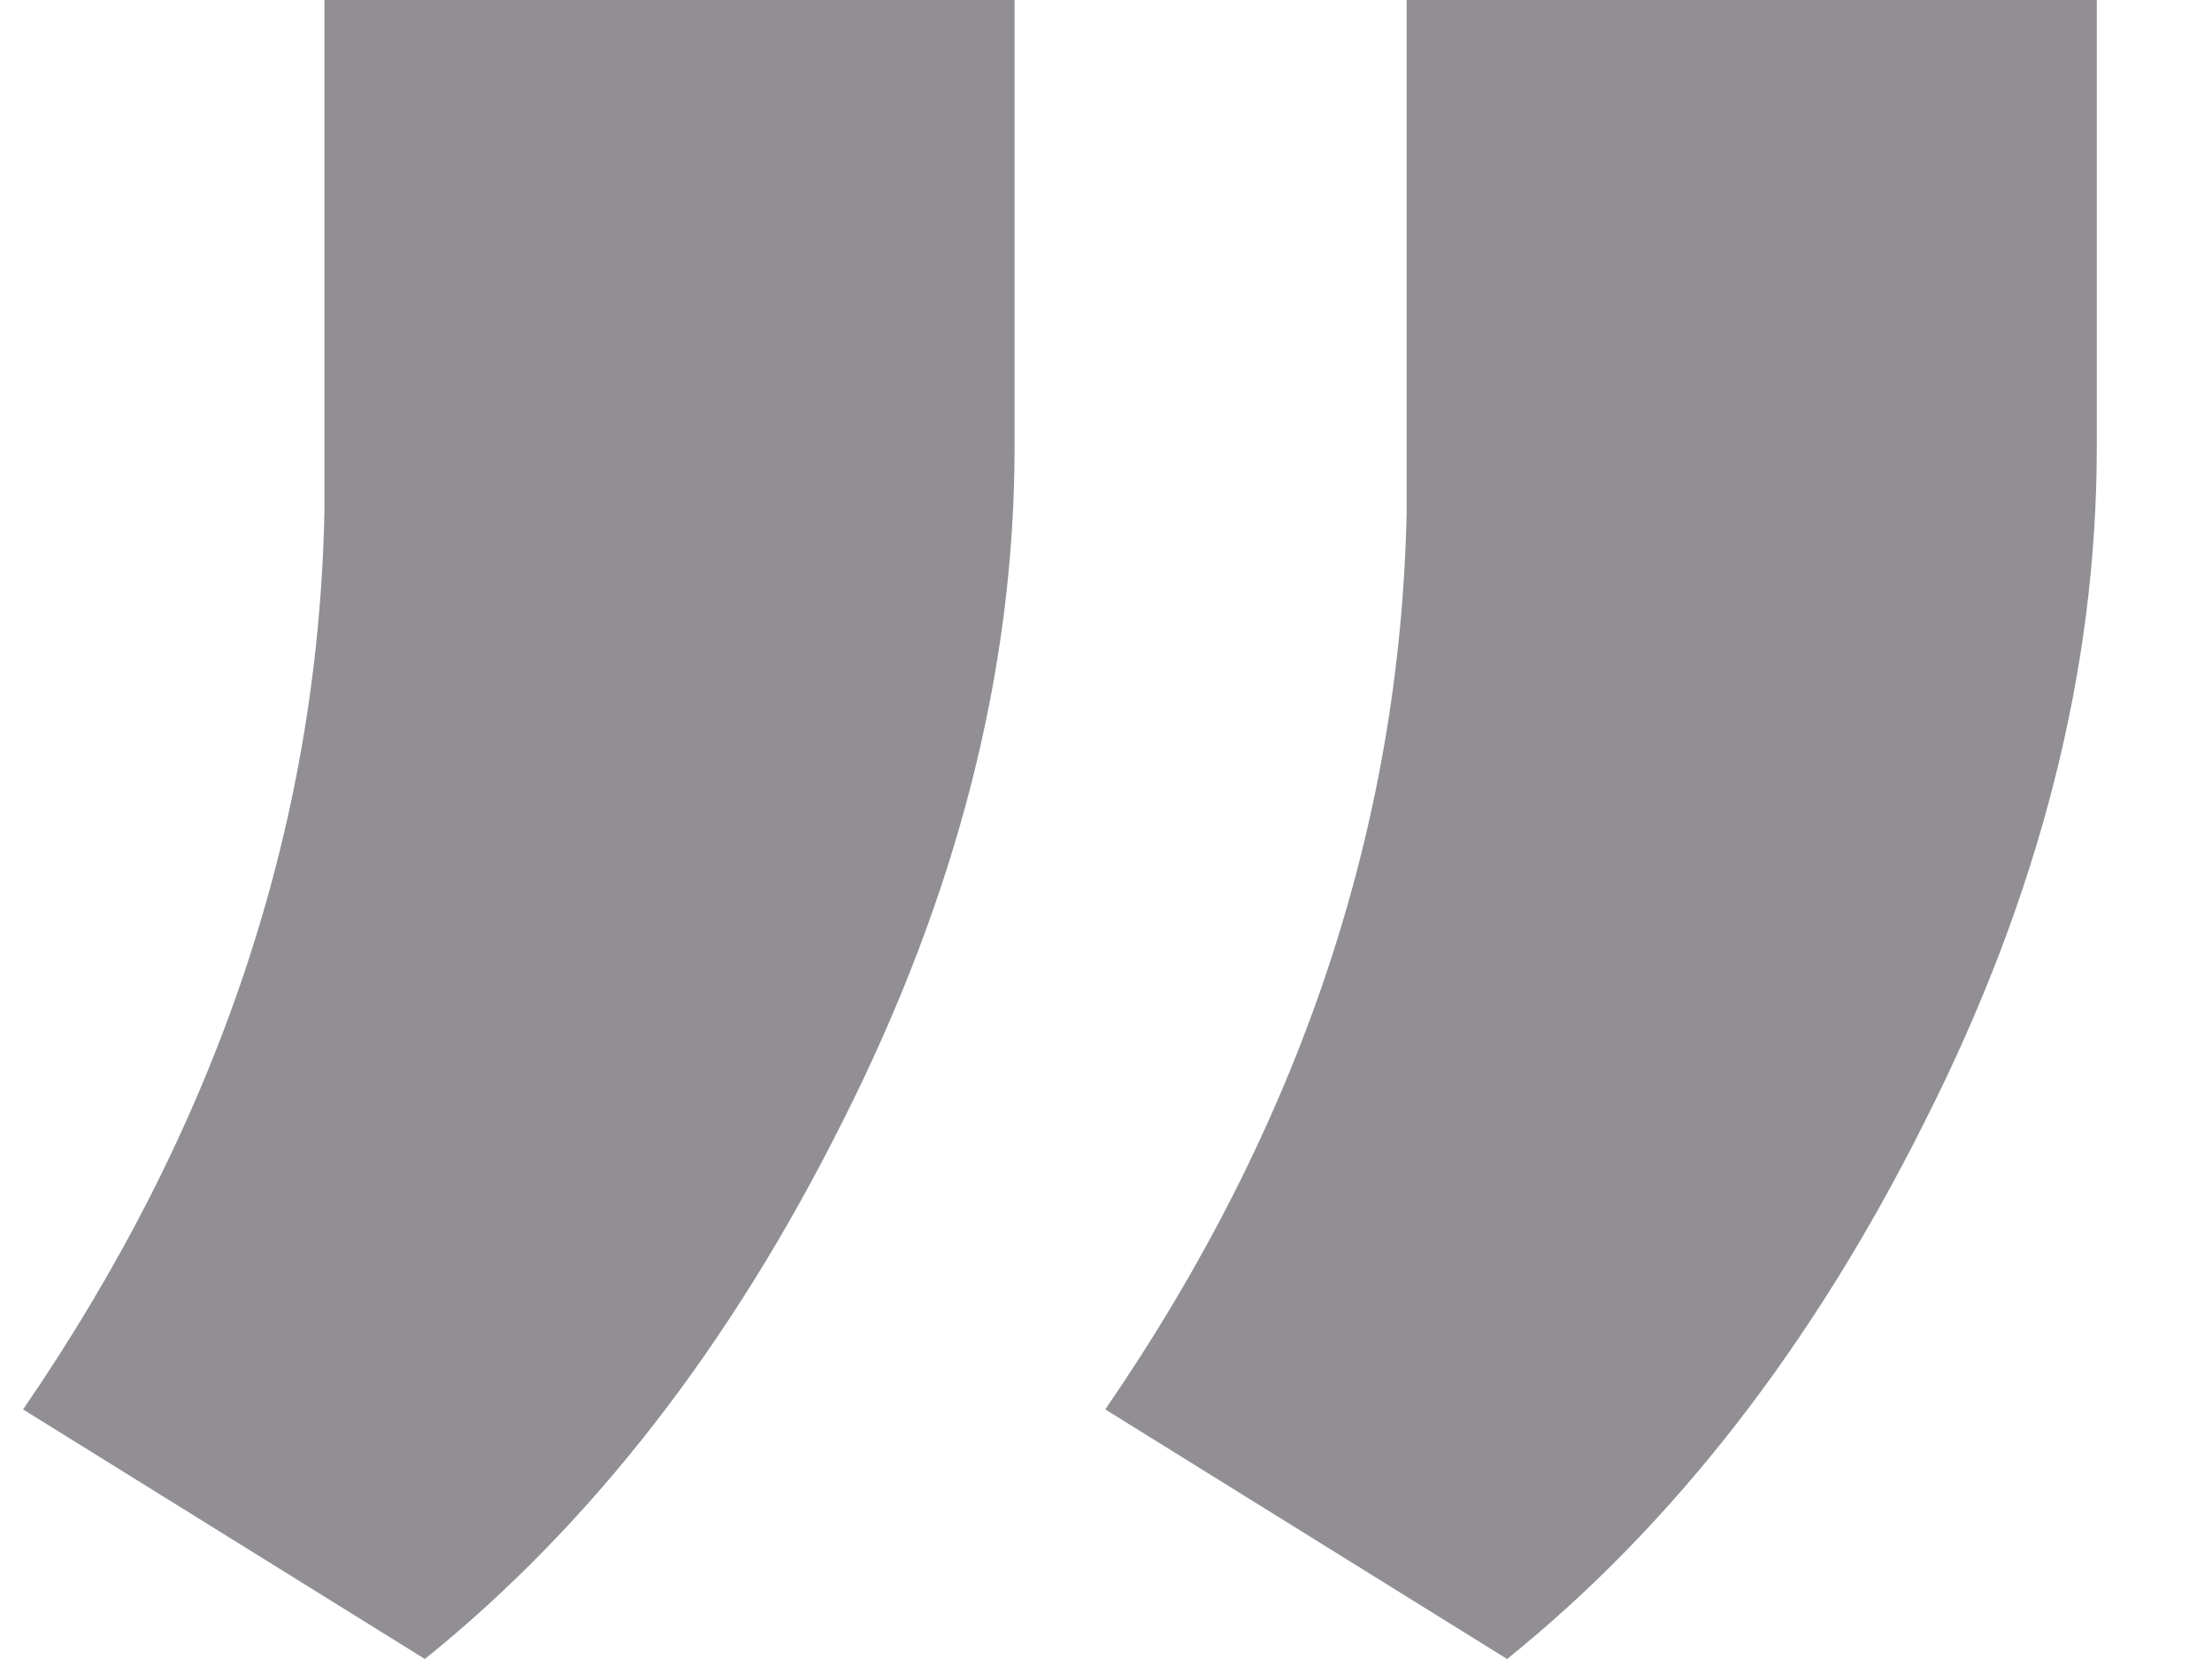 <svg width="12" height="9" viewBox="0 0 12 9" fill="none" xmlns="http://www.w3.org/2000/svg">
<path d="M2.305 9L0.125 7.646C1.18 6.111 1.725 4.488 1.76 2.777V0H5.504V2.426C5.504 3.633 5.193 4.852 4.572 6.082C3.963 7.301 3.207 8.273 2.305 9ZM8.176 9L5.996 7.646C7.051 6.111 7.596 4.488 7.631 2.777V0H11.375V2.426C11.375 3.633 11.065 4.852 10.443 6.082C9.834 7.301 9.078 8.273 8.176 9Z" fill="#928F94"/>
</svg>
